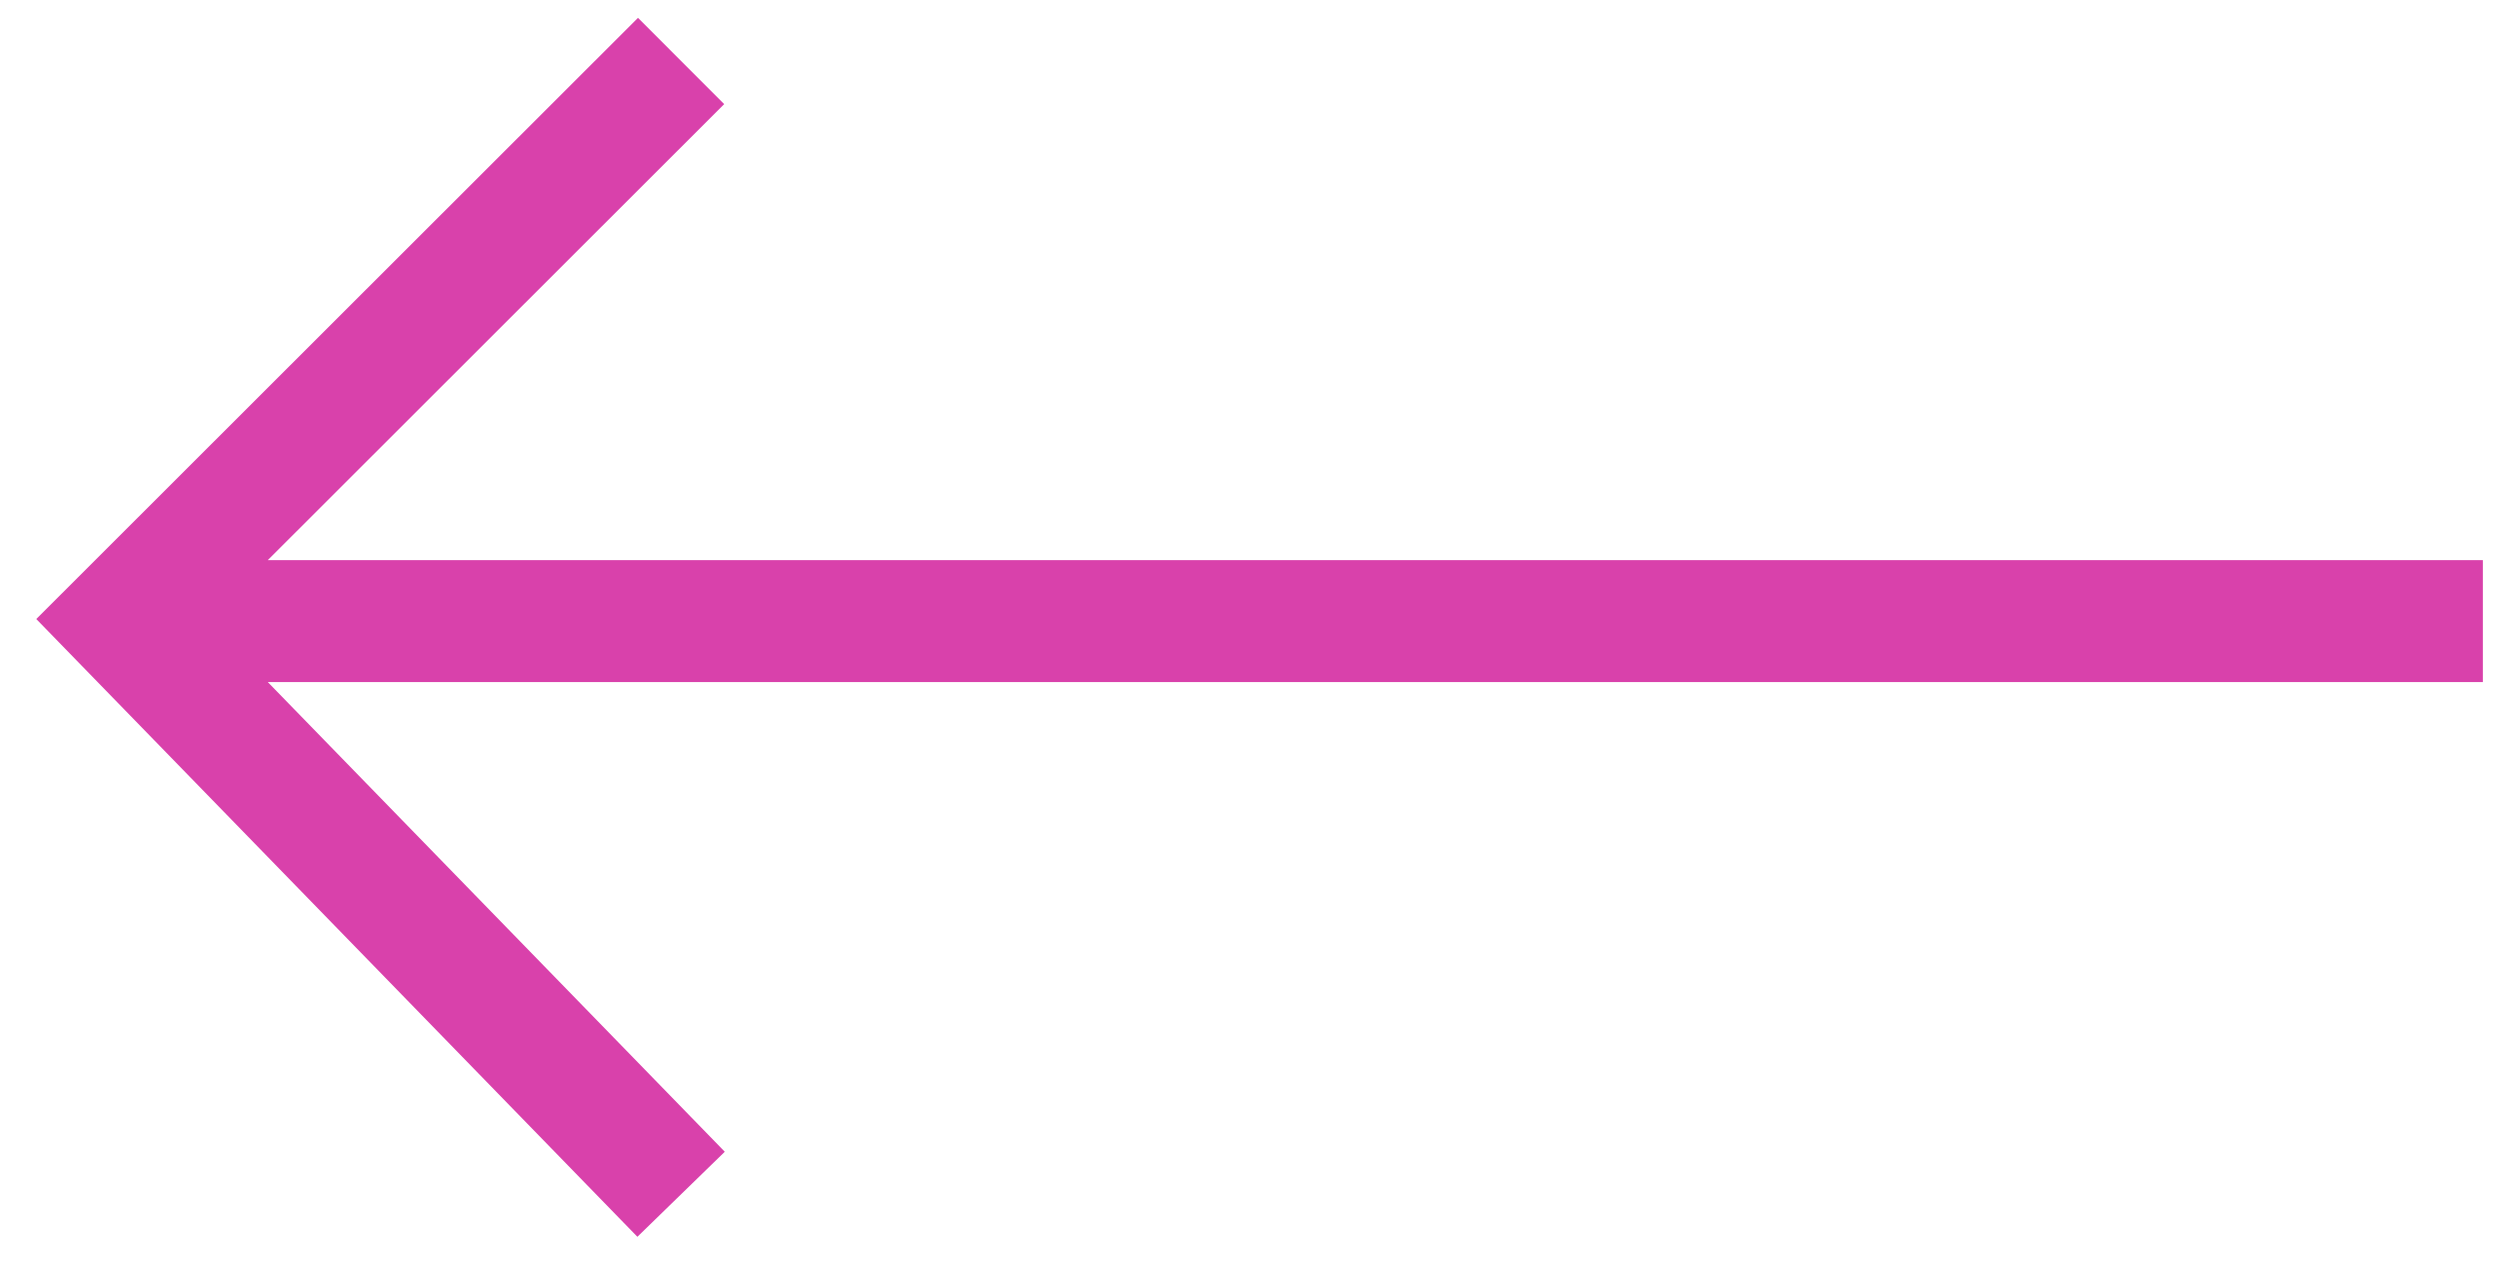 <svg width="41" height="21" viewBox="0 0 41 21" fill="none" xmlns="http://www.w3.org/2000/svg">
<path d="M40.719 10.186L2.379 10.186M11.17 19.586L2 10.162L11.17 1" stroke="#D941AB" stroke-width="2"/>
</svg>
